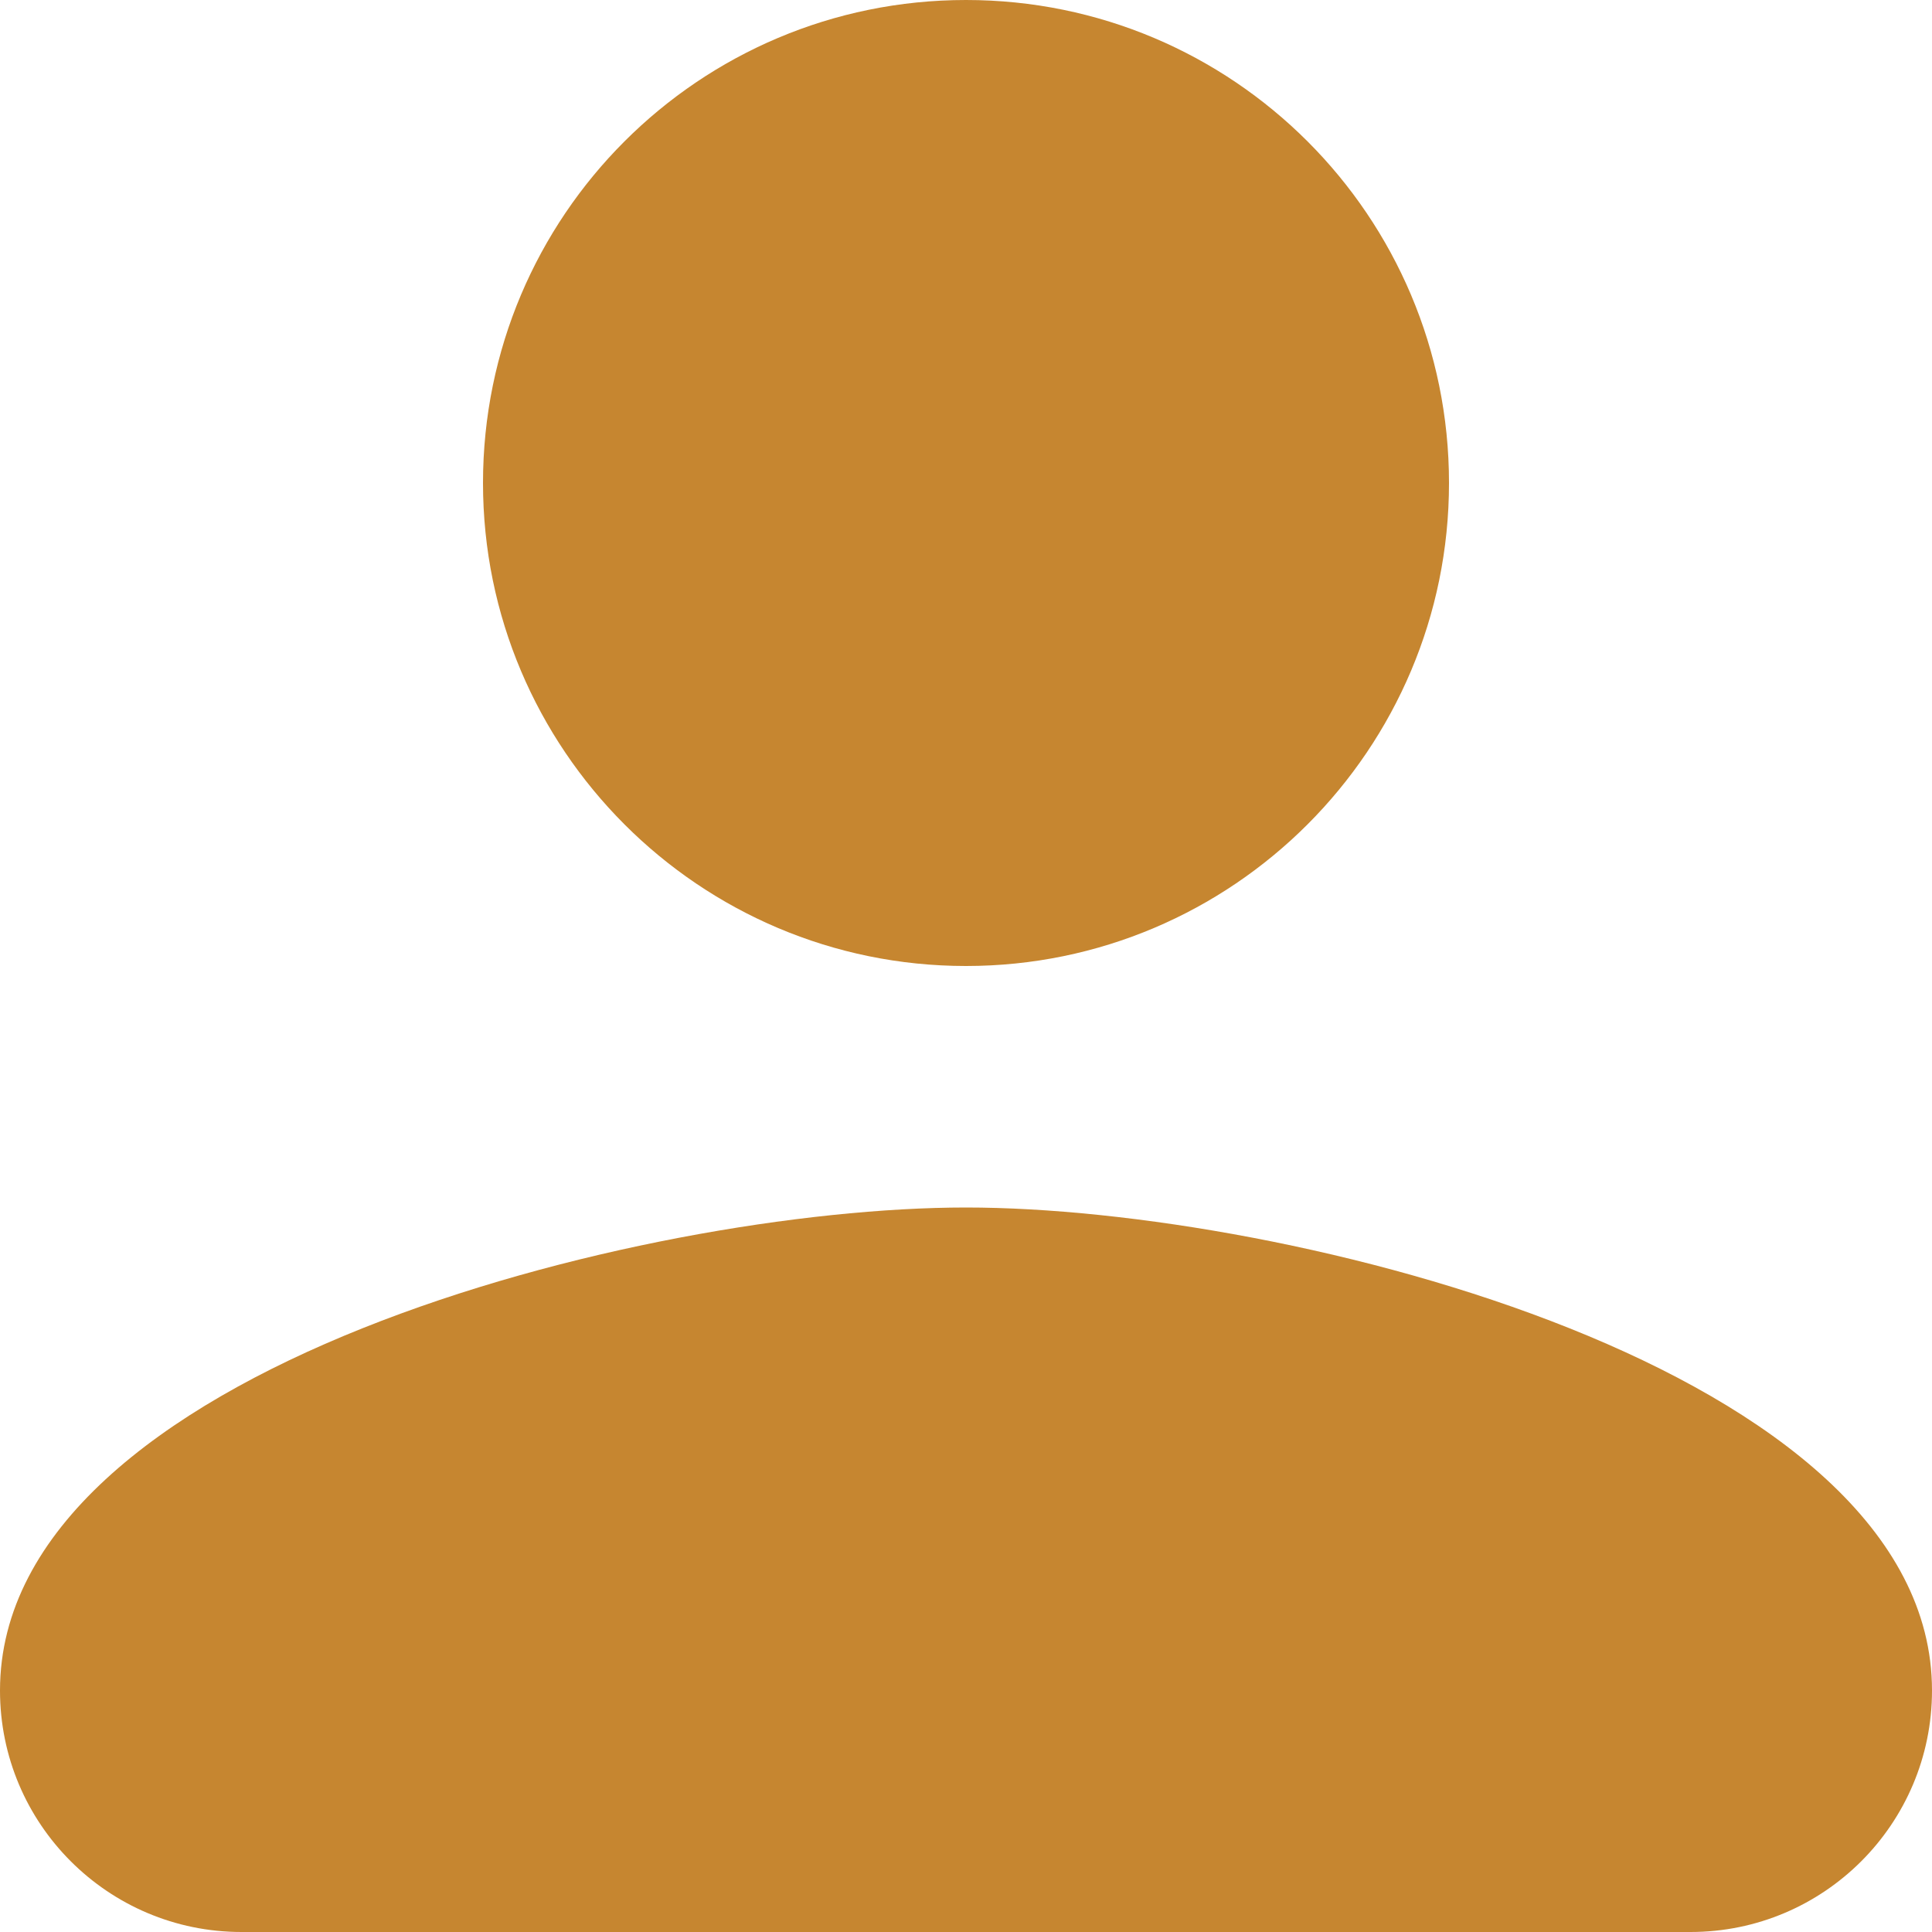<svg width="32" height="32" viewBox="0 0 32 32" fill="none" xmlns="http://www.w3.org/2000/svg">
<path d="M16 16C20.42 16 24 12.41 24 8C24 3.58 20.42 0 16 0C11.58 0 8 3.58 8 8C8 12.41 11.58 16 16 16ZM16 20C10.67 20 0 22.67 0 28C0 30.209 1.791 32 4 32H28C30.209 32 32 30.209 32 28C32 22.67 21.33 20 16 20Z" fill="#C68630"/>
</svg>
